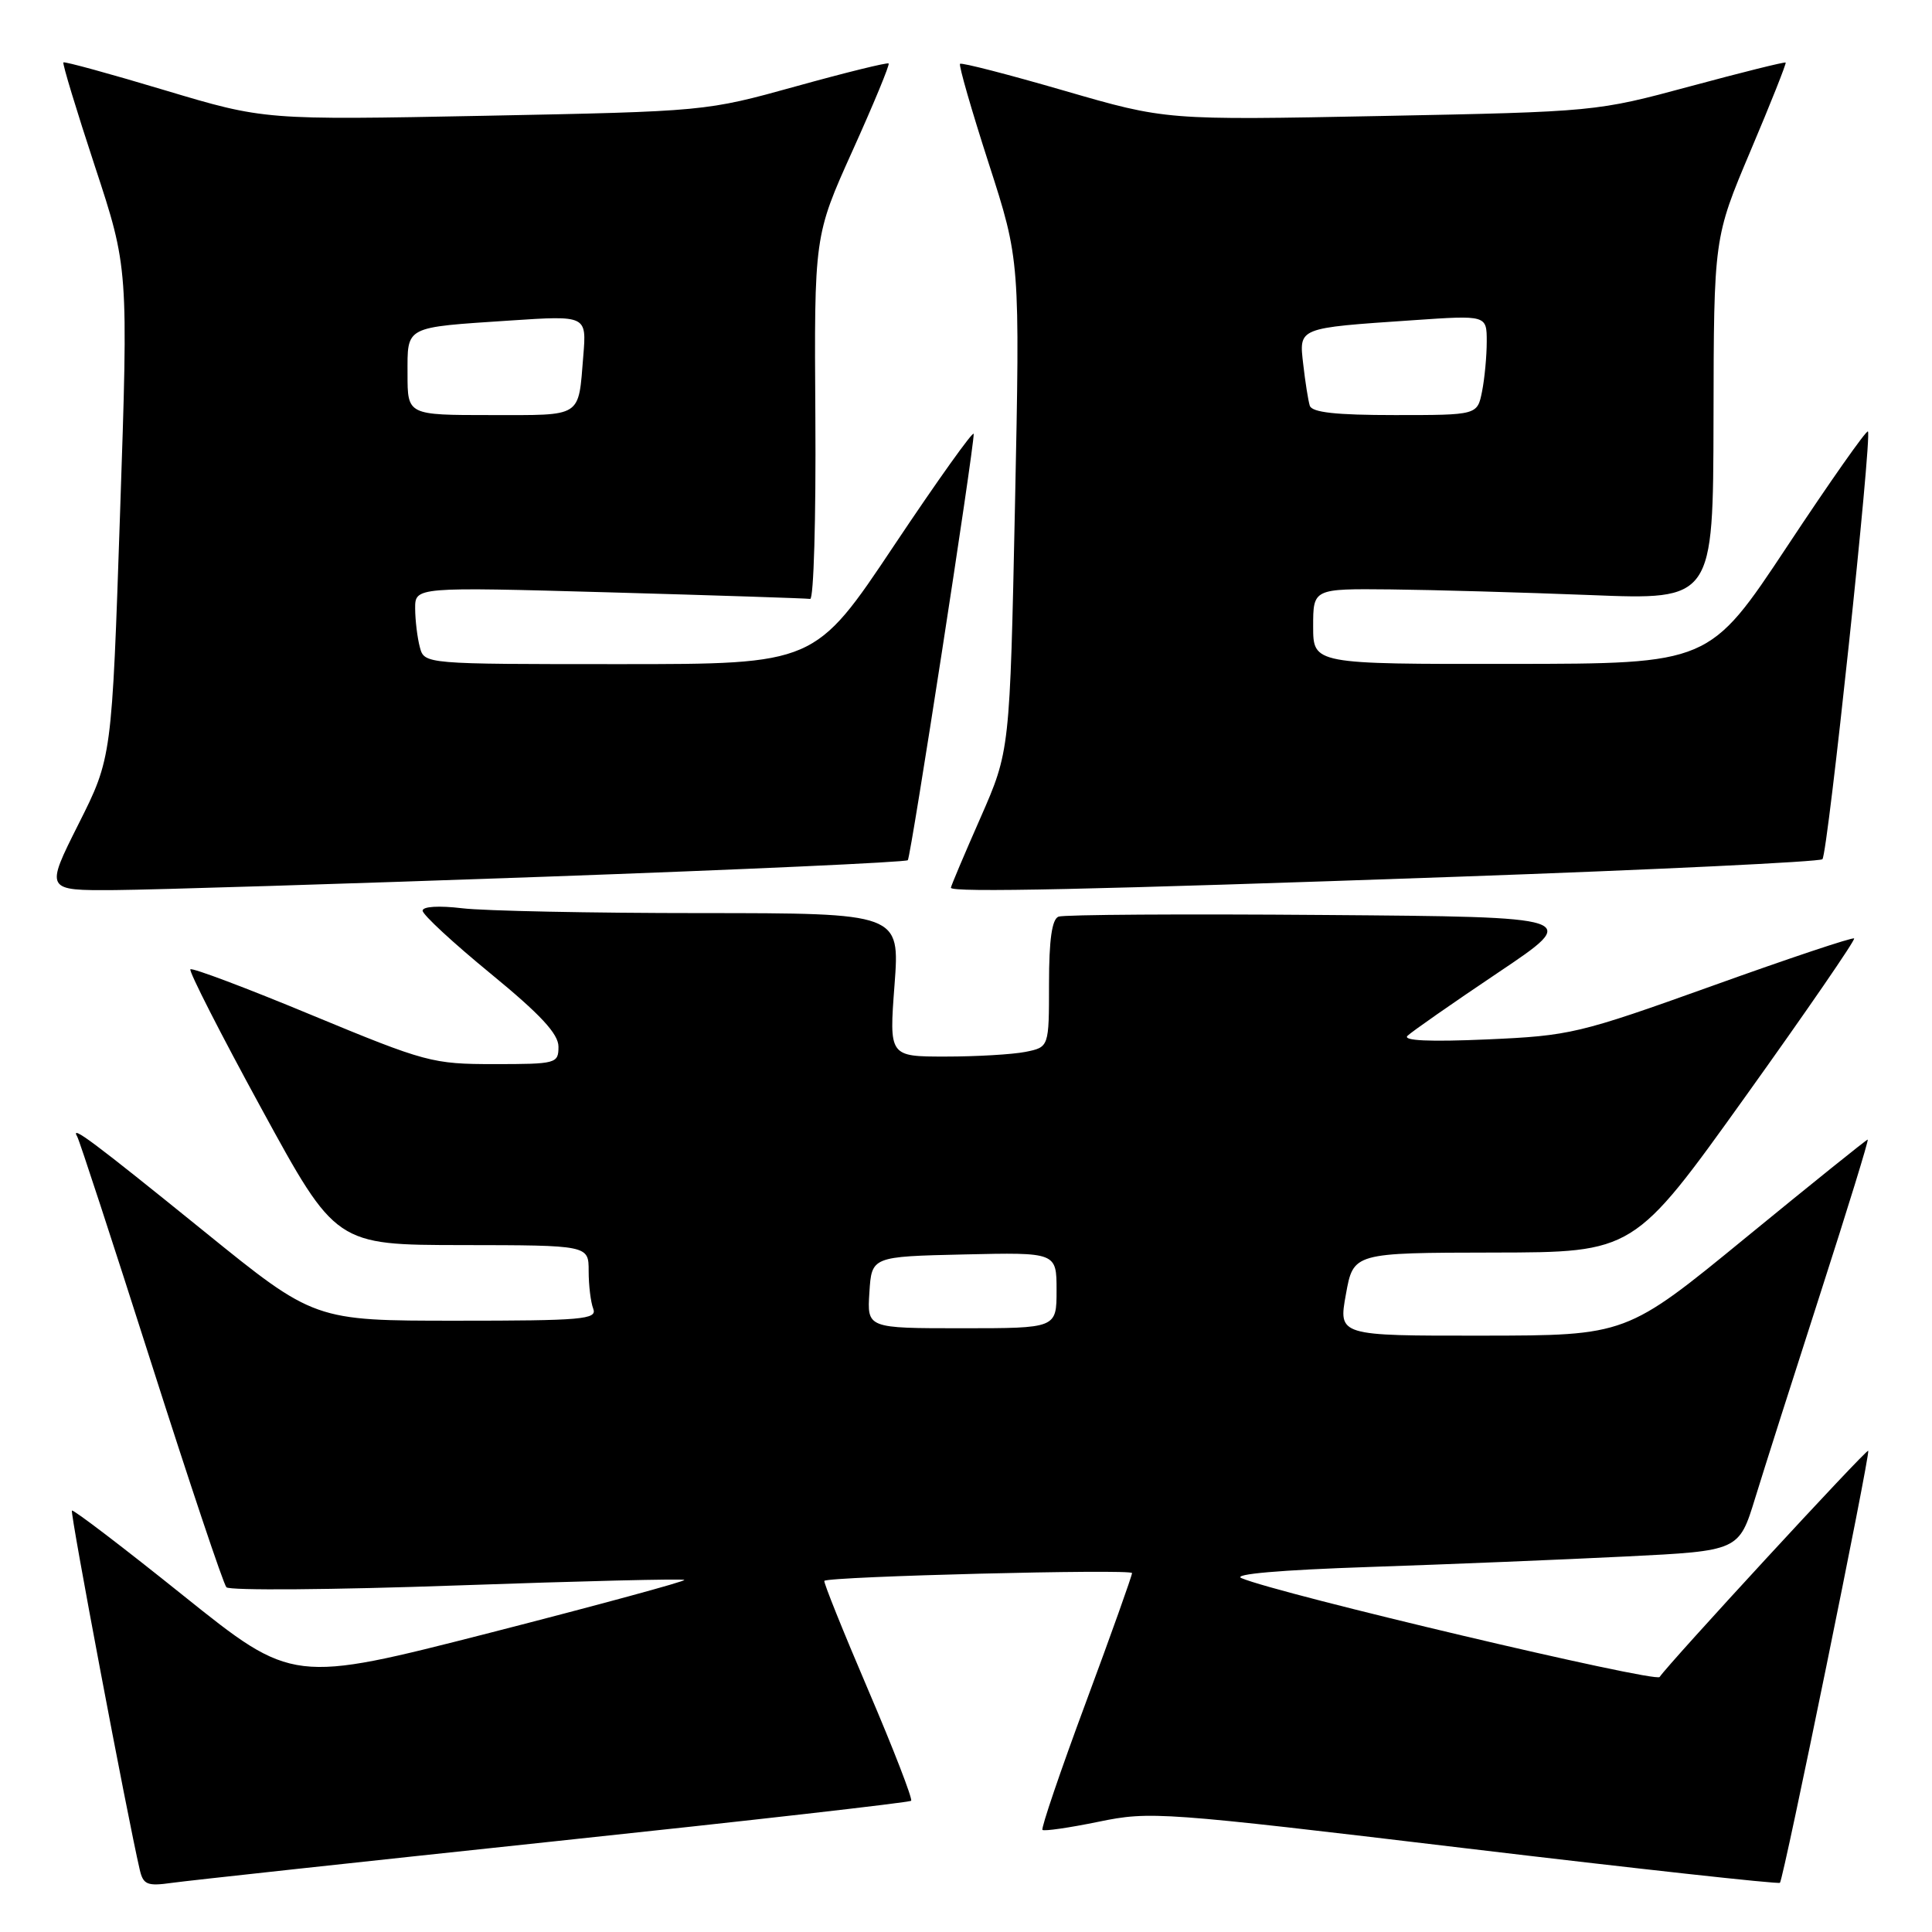 <?xml version="1.0" encoding="UTF-8" standalone="no"?>
<!DOCTYPE svg PUBLIC "-//W3C//DTD SVG 1.1//EN" "http://www.w3.org/Graphics/SVG/1.1/DTD/svg11.dtd" >
<svg xmlns="http://www.w3.org/2000/svg" xmlns:xlink="http://www.w3.org/1999/xlink" version="1.1" viewBox="0 0 256 256">
 <g >
 <path fill="currentColor"
d=" M 73.41 243.99 C 99.20 241.26 120.50 238.84 120.73 238.61 C 120.95 238.38 118.40 231.78 115.05 223.95 C 111.70 216.12 109.08 209.60 109.23 209.47 C 109.91 208.88 150.00 207.87 150.00 208.44 C 150.00 208.79 147.25 216.51 143.88 225.59 C 140.51 234.66 137.93 242.26 138.13 242.47 C 138.34 242.67 141.68 242.19 145.57 241.39 C 152.41 239.98 153.91 240.09 194.06 244.89 C 216.85 247.61 235.65 249.68 235.85 249.48 C 236.33 249.01 247.86 192.57 247.55 192.23 C 247.31 191.98 221.12 220.39 219.91 222.21 C 219.38 223.00 169.38 211.19 164.50 209.11 C 163.25 208.58 169.60 208.03 181.50 207.63 C 191.95 207.28 207.23 206.65 215.46 206.24 C 230.42 205.50 230.42 205.50 232.57 198.50 C 233.75 194.65 237.66 182.39 241.25 171.25 C 244.84 160.11 247.65 151.00 247.48 151.00 C 247.32 151.00 240.06 156.84 231.34 163.98 C 215.50 176.96 215.50 176.96 196.42 176.98 C 177.34 177.00 177.34 177.00 178.34 171.50 C 179.33 166.00 179.33 166.00 197.92 165.97 C 216.50 165.94 216.50 165.94 231.26 145.32 C 239.38 133.98 245.87 124.54 245.68 124.35 C 245.49 124.16 237.05 126.98 226.92 130.62 C 209.18 136.98 208.08 137.24 197.00 137.73 C 189.44 138.06 185.84 137.90 186.50 137.25 C 187.05 136.71 192.45 132.94 198.50 128.88 C 209.50 121.50 209.50 121.50 175.51 121.24 C 156.81 121.09 140.95 121.19 140.26 121.46 C 139.39 121.79 139.00 124.52 139.00 130.34 C 139.00 138.75 139.00 138.75 135.88 139.38 C 134.16 139.72 129.39 140.00 125.28 140.00 C 117.81 140.00 117.81 140.00 118.53 130.50 C 119.24 121.00 119.24 121.00 92.87 120.99 C 78.37 120.99 64.14 120.70 61.25 120.35 C 58.15 119.98 56.00 120.11 56.00 120.67 C 56.00 121.20 60.05 124.94 65.00 129.00 C 71.61 134.42 74.00 136.99 74.00 138.69 C 74.00 140.92 73.72 141.00 65.49 141.00 C 57.30 141.00 56.41 140.76 41.32 134.51 C 32.71 130.93 25.46 128.20 25.23 128.44 C 24.99 128.67 29.23 136.99 34.65 146.91 C 44.50 164.96 44.50 164.96 61.25 164.98 C 78.00 165.00 78.00 165.00 78.00 168.42 C 78.00 170.30 78.27 172.55 78.61 173.42 C 79.15 174.83 77.15 175.00 60.44 175.00 C 41.66 175.00 41.66 175.00 27.08 163.19 C 12.33 151.25 9.25 148.94 10.23 150.60 C 10.52 151.09 14.92 164.55 20.01 180.50 C 25.10 196.45 29.59 209.87 30.00 210.32 C 30.40 210.77 44.15 210.66 60.55 210.08 C 76.95 209.50 90.51 209.17 90.68 209.35 C 90.86 209.52 79.25 212.68 64.90 216.36 C 38.79 223.04 38.79 223.04 24.31 211.44 C 16.35 205.05 9.70 199.98 9.53 200.16 C 9.27 200.45 16.87 240.68 18.52 247.76 C 18.98 249.73 19.51 249.95 22.77 249.49 C 24.82 249.20 47.61 246.73 73.41 243.99 Z  M 72.19 116.17 C 98.41 115.23 120.06 114.24 120.29 113.98 C 120.70 113.51 129.05 59.47 129.02 57.50 C 129.01 56.96 124.27 63.60 118.49 72.25 C 107.98 88.00 107.98 88.00 82.11 88.00 C 56.23 88.00 56.23 88.00 55.63 85.75 C 55.30 84.51 55.02 82.21 55.01 80.64 C 55.00 77.77 55.00 77.77 80.75 78.49 C 94.91 78.89 106.88 79.28 107.35 79.36 C 107.82 79.44 108.13 68.64 108.04 55.37 C 107.88 31.25 107.88 31.25 112.96 19.98 C 115.76 13.78 117.91 8.58 117.75 8.41 C 117.58 8.25 112.06 9.61 105.47 11.44 C 93.50 14.76 93.50 14.76 64.27 15.34 C 35.04 15.91 35.04 15.91 21.85 11.96 C 14.60 9.78 8.54 8.12 8.40 8.27 C 8.25 8.42 10.13 14.61 12.57 22.02 C 17.01 35.50 17.01 35.50 15.91 67.95 C 14.82 100.41 14.82 100.41 10.40 109.20 C 5.98 118.00 5.98 118.00 15.24 117.94 C 20.33 117.90 45.96 117.11 72.19 116.17 Z  M 193.18 116.17 C 219.40 115.24 241.14 114.19 241.48 113.85 C 242.19 113.14 248.08 57.75 247.51 57.17 C 247.30 56.97 242.49 63.81 236.82 72.38 C 226.50 87.95 226.50 87.95 200.25 87.97 C 174.00 88.00 174.00 88.00 174.00 83.00 C 174.00 78.00 174.00 78.00 184.25 78.10 C 189.89 78.16 201.81 78.50 210.75 78.85 C 227.00 79.50 227.00 79.50 227.05 55.50 C 227.09 31.50 227.09 31.50 231.95 20.00 C 234.63 13.68 236.72 8.40 236.61 8.29 C 236.50 8.17 230.80 9.59 223.95 11.44 C 211.54 14.79 211.41 14.81 183.00 15.37 C 154.50 15.93 154.50 15.93 141.03 12.02 C 133.62 9.87 127.40 8.26 127.21 8.46 C 127.02 8.65 128.73 14.59 131.01 21.65 C 135.16 34.50 135.16 34.50 134.49 67.00 C 133.81 99.50 133.81 99.50 129.91 108.38 C 127.76 113.26 126.00 117.42 126.00 117.63 C 126.00 118.29 144.55 117.89 193.18 116.17 Z  M 115.20 171.25 C 115.50 166.50 115.50 166.50 127.75 166.22 C 140.00 165.94 140.00 165.94 140.00 170.97 C 140.00 176.00 140.00 176.00 127.45 176.00 C 114.89 176.00 114.89 176.00 115.20 171.25 Z  M 54.00 49.57 C 54.00 43.14 53.49 43.41 67.61 42.47 C 77.73 41.80 77.73 41.80 77.29 47.15 C 76.61 55.44 77.29 55.00 65.03 55.00 C 54.00 55.00 54.00 55.00 54.00 49.57 Z  M 173.55 53.75 C 173.34 53.06 172.95 50.61 172.69 48.31 C 172.12 43.37 171.85 43.48 187.25 42.43 C 197.00 41.76 197.00 41.76 197.00 45.26 C 197.00 47.18 196.72 50.16 196.38 51.87 C 195.75 55.00 195.75 55.00 184.84 55.00 C 176.99 55.00 173.83 54.65 173.55 53.75 Z "/>
</g>
</svg>